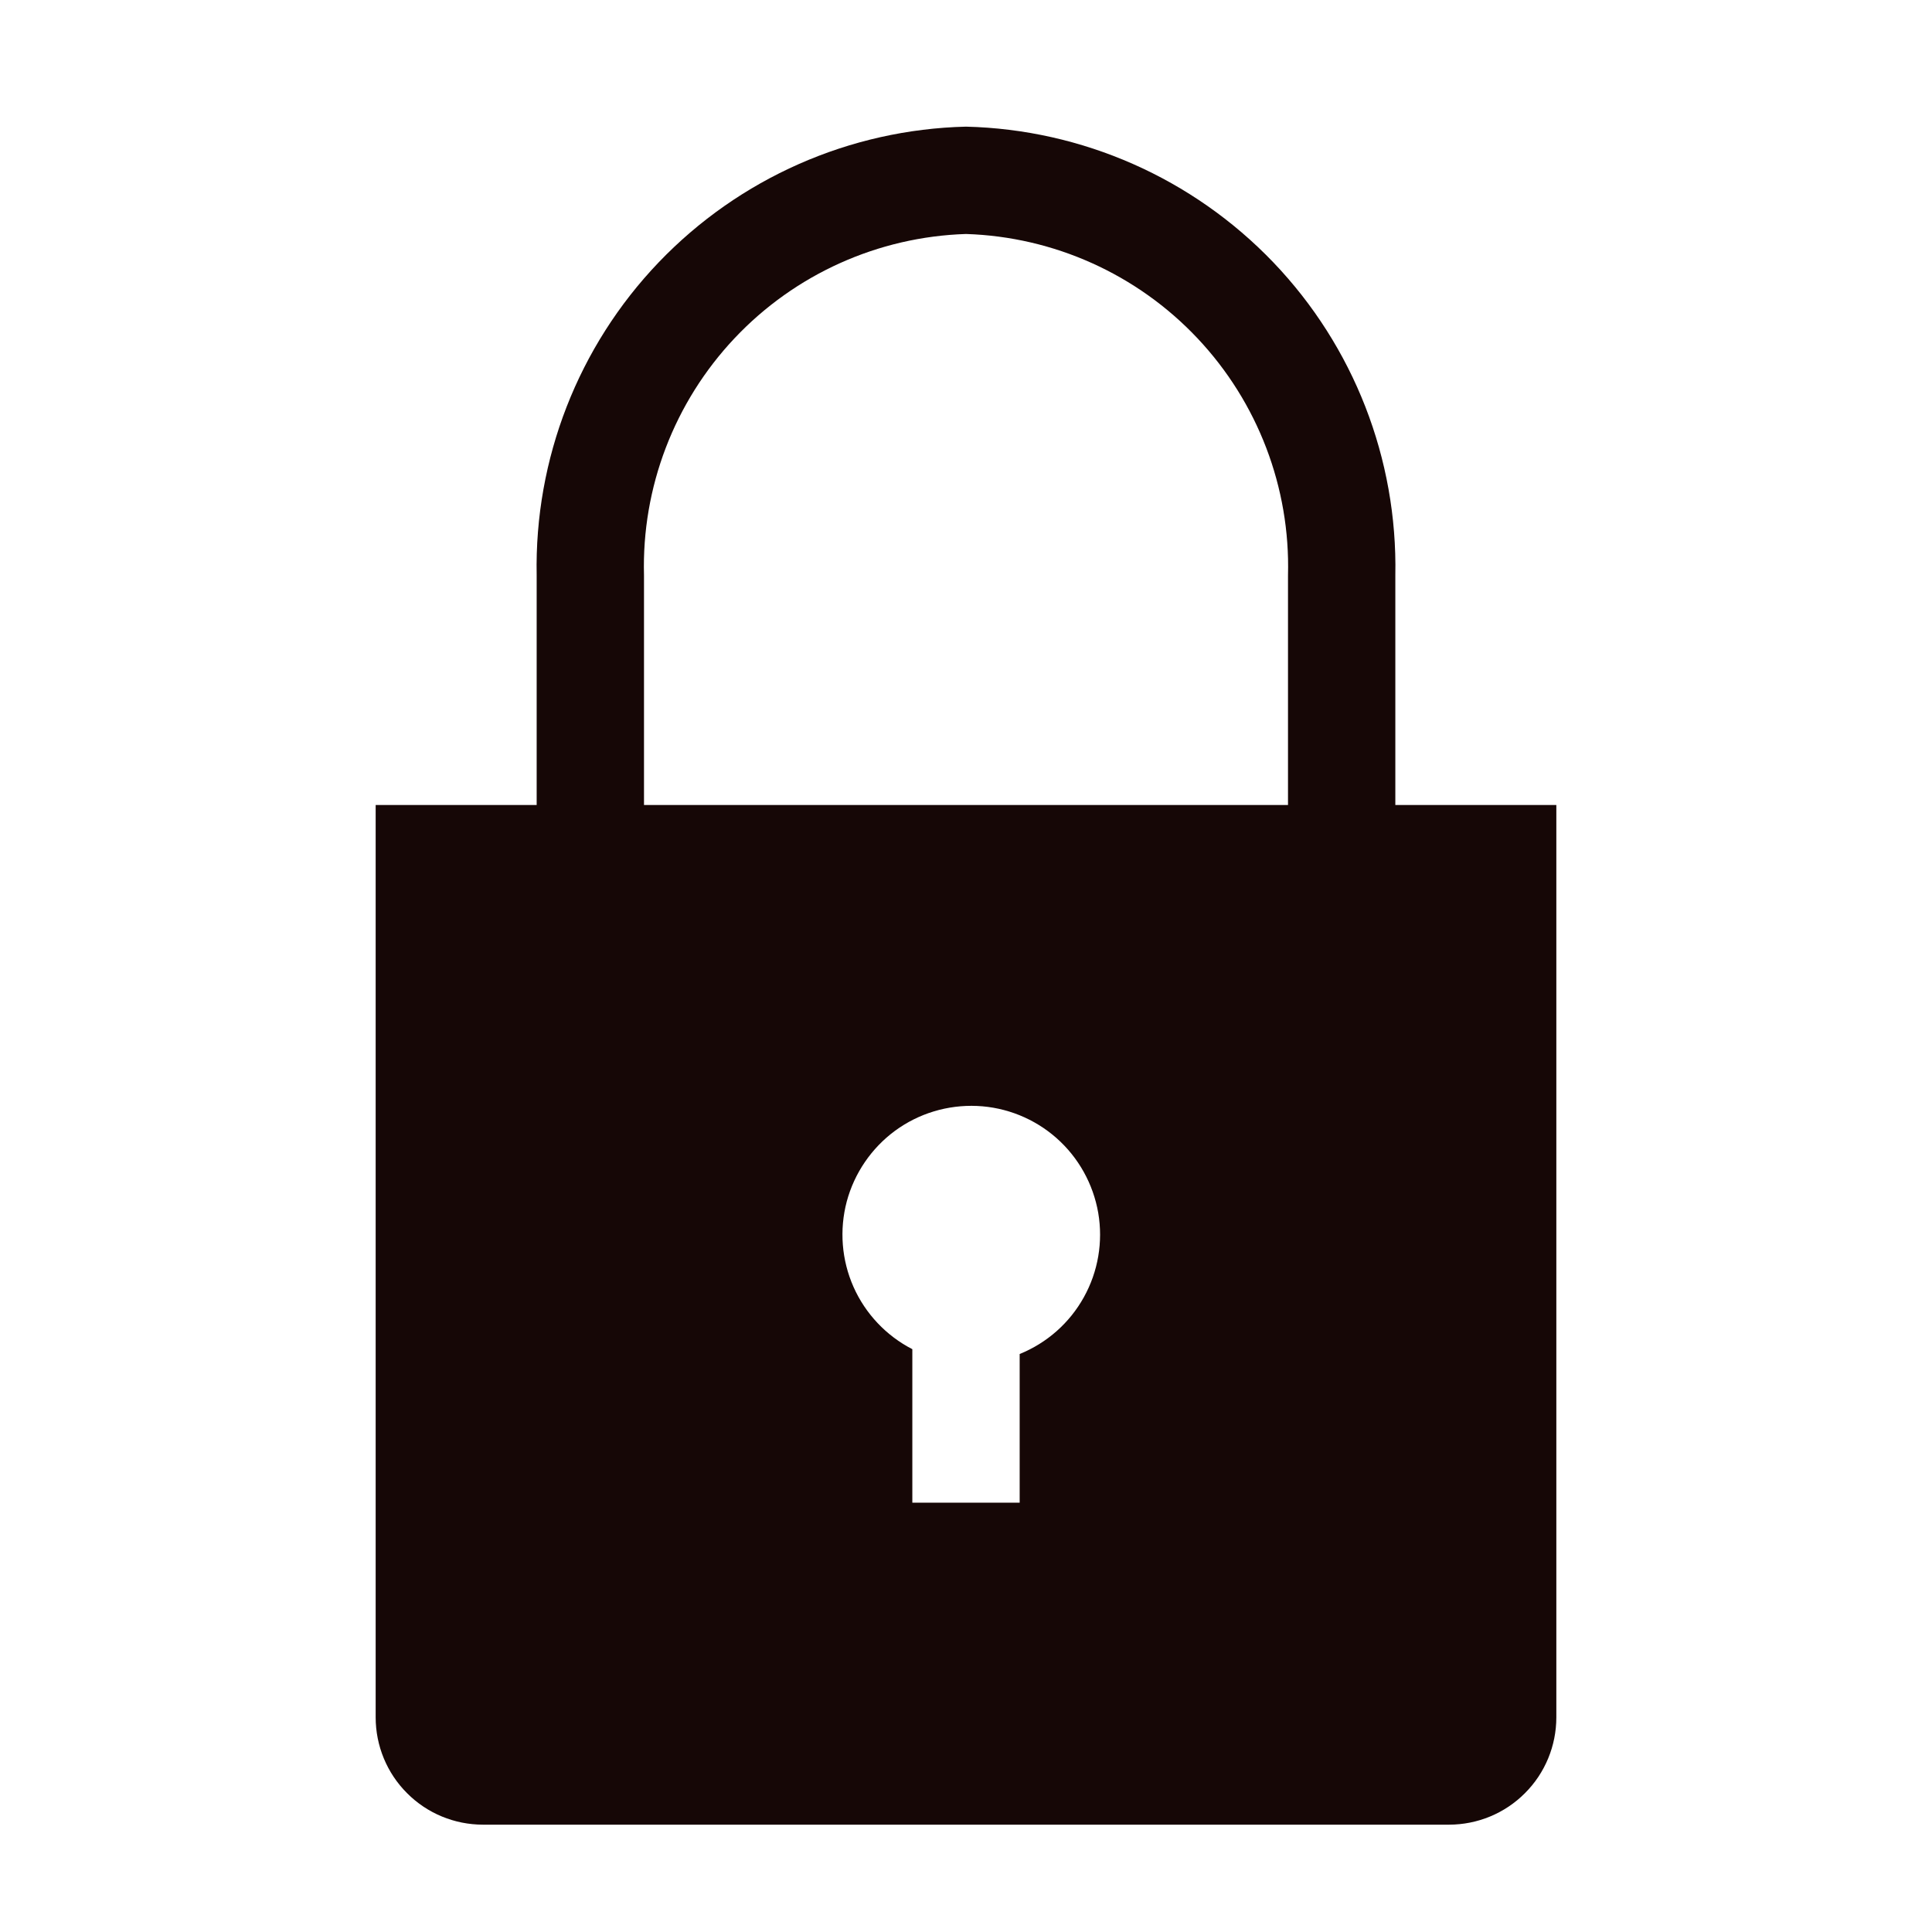 <svg width="18" height="18" viewBox="0 0 18 18" fill="none" xmlns="http://www.w3.org/2000/svg">
<path d="M13 7.5V5.36C13.021 4.276 12.613 3.228 11.863 2.444C11.113 1.661 10.084 1.206 9 1.18C7.916 1.206 6.887 1.661 6.137 2.444C5.387 3.228 4.979 4.276 5 5.36V7.5H3.5V16C3.5 16.265 3.605 16.52 3.793 16.707C3.98 16.895 4.235 17 4.5 17H13.5C13.765 17 14.02 16.895 14.207 16.707C14.395 16.52 14.5 16.265 14.5 16V7.5H13ZM9.5 12.615V14H8.5V12.57C8.257 12.445 8.063 12.24 7.952 11.99C7.841 11.74 7.819 11.459 7.889 11.194C7.96 10.93 8.119 10.697 8.339 10.535C8.56 10.373 8.829 10.292 9.103 10.304C9.376 10.316 9.638 10.422 9.843 10.603C10.048 10.784 10.185 11.03 10.232 11.3C10.278 11.57 10.231 11.847 10.098 12.086C9.965 12.326 9.754 12.512 9.5 12.615ZM12 7.5H6V5.36C5.978 4.541 6.282 3.747 6.844 3.151C7.406 2.555 8.181 2.206 9 2.18C9.819 2.206 10.594 2.555 11.156 3.151C11.718 3.747 12.022 4.541 12 5.36V7.5Z" fill="#160706"/>
</svg>
